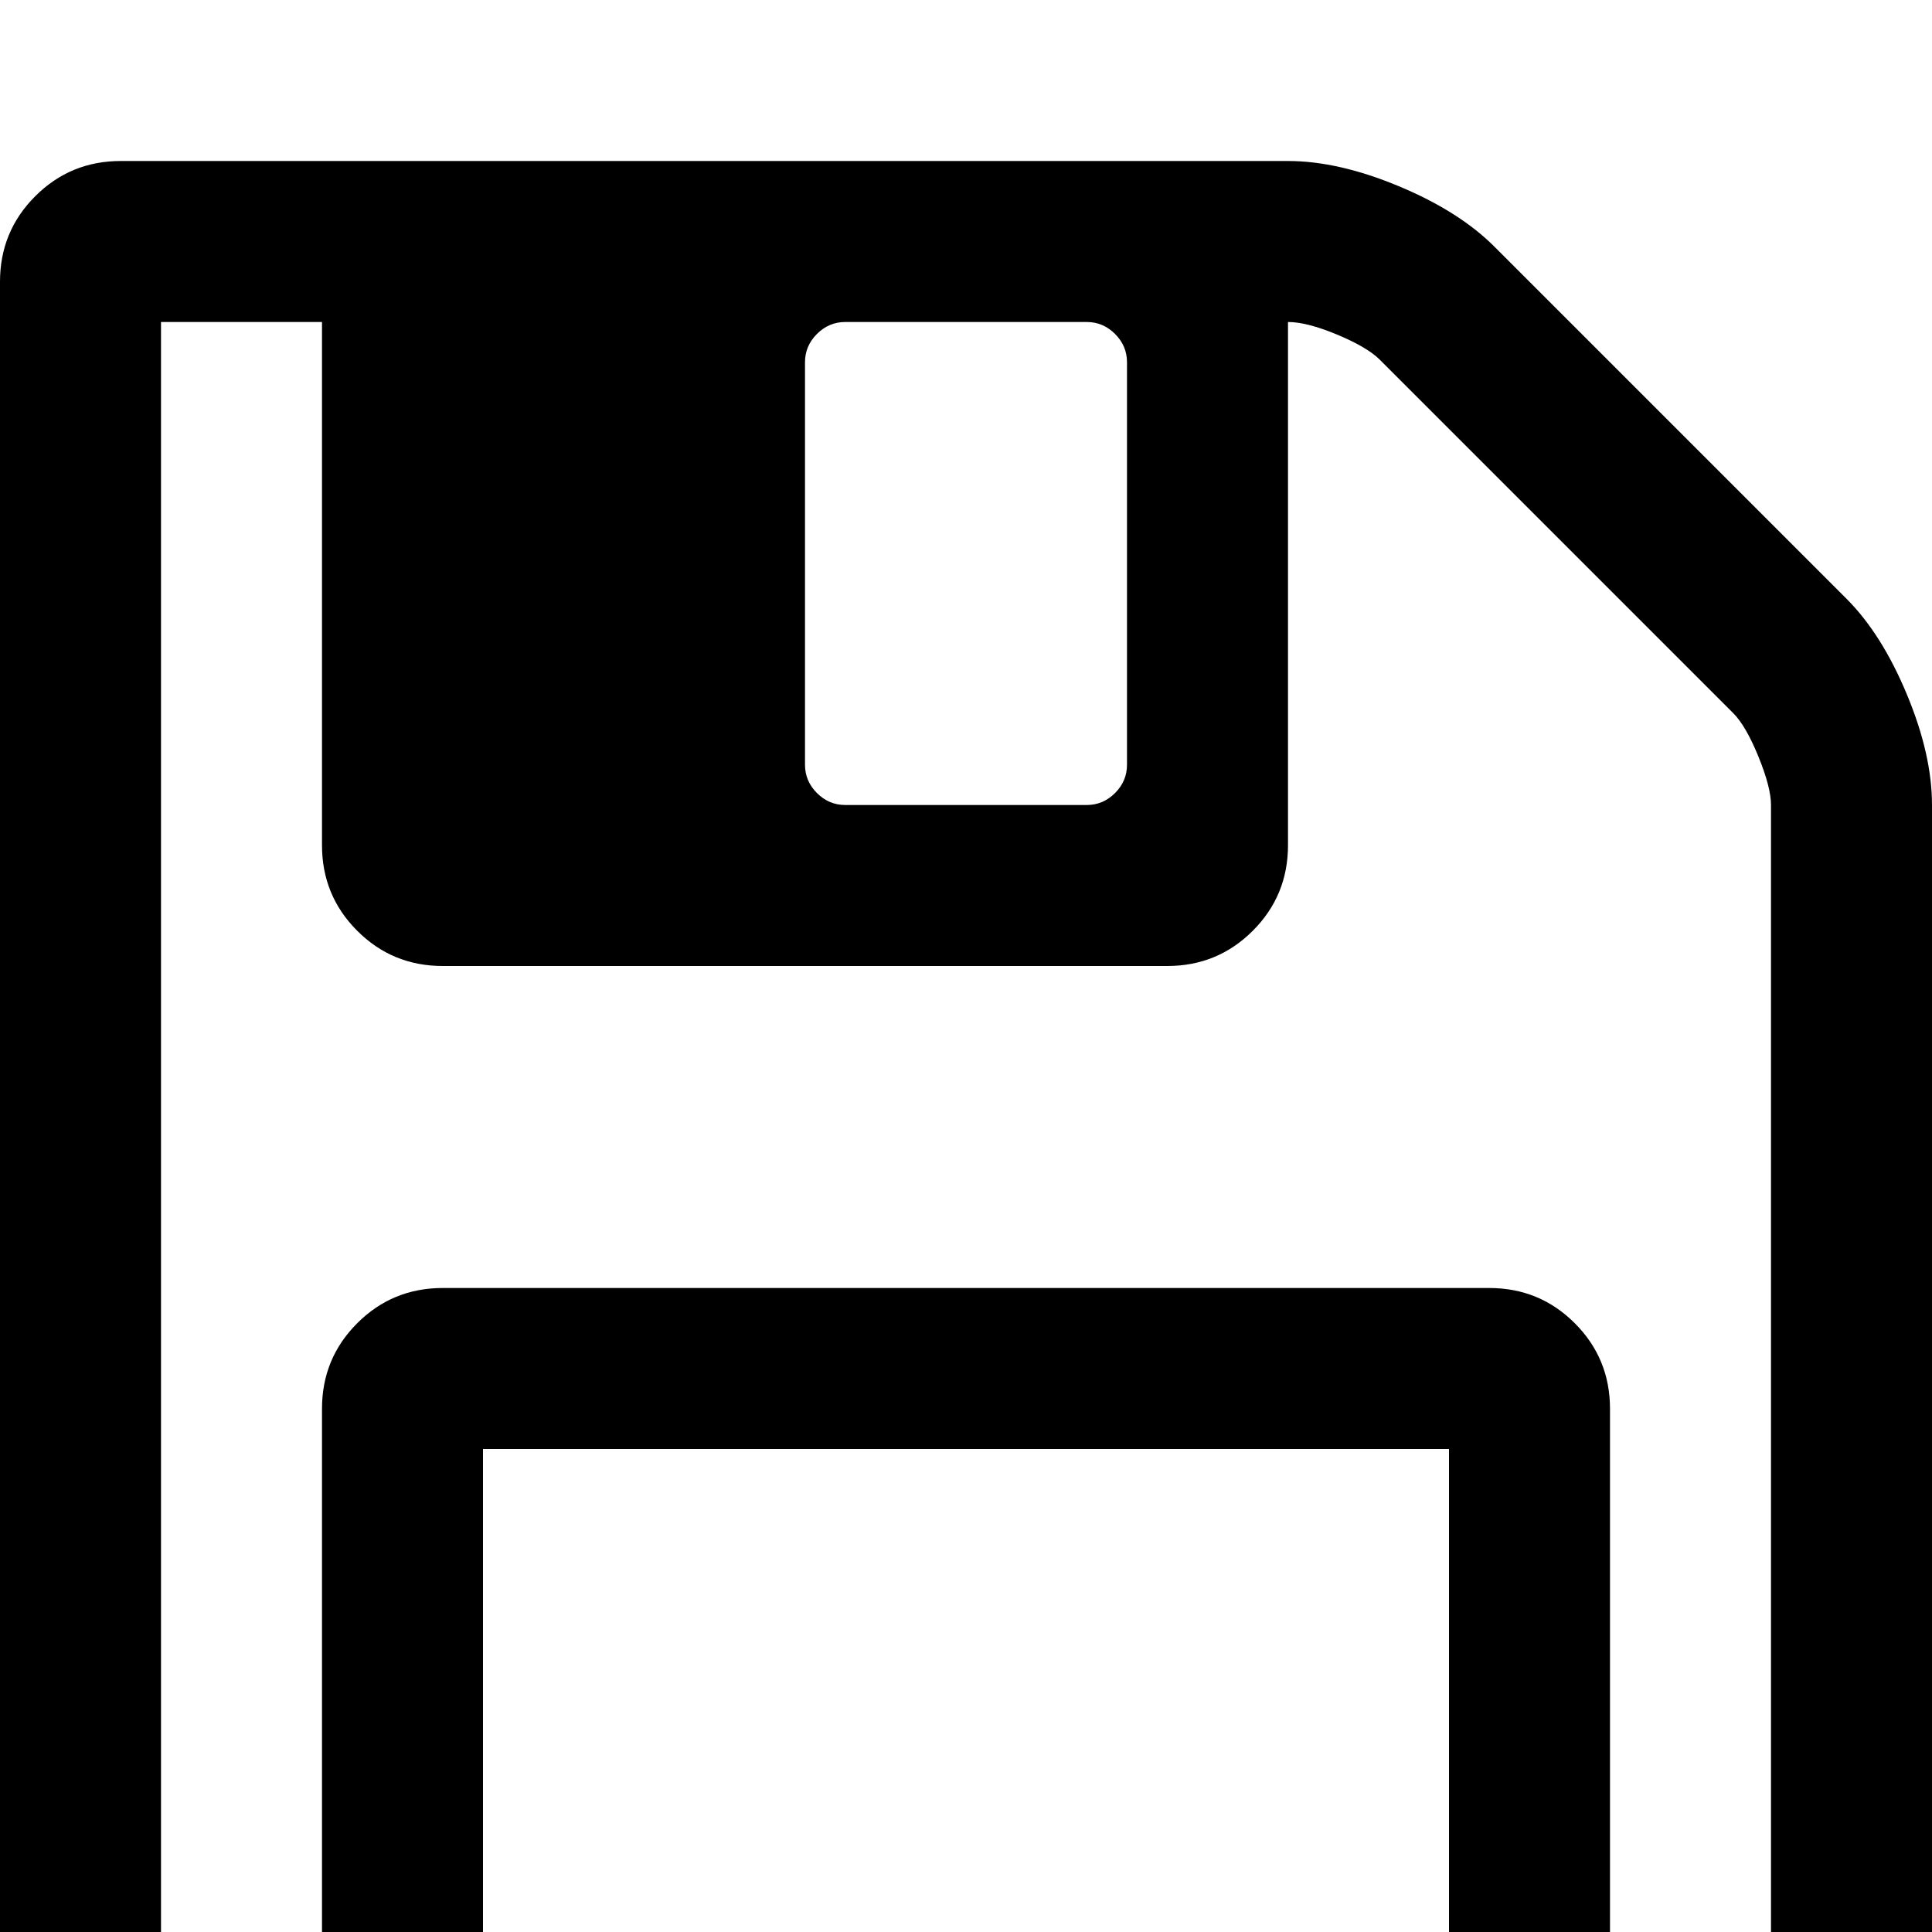 <?xml version="1.0" standalone="no"?>
<svg width="1536px" height="1536px" version="1.1" xmlns="http://www.w3.org/2000/svg">
    <path transform="scale(1, -1) translate(0, -1536)" glyph-name="save" unicode="&#xf0c7;"

d="M384 0h768v384h-768v-384zM1280 0h128v896q0 14 -10 38.5t-20 34.5l-281 281q-10 10 -34 20t-39 10v-416q0 -40 -28 -68t-68 -28h-576q-40 0 -68 28t-28 68v416h-128v-1280h128v416q0 40 28 68t68 28h832q40 0 68 -28t28 -68v-416zM896 928v320q0 13 -9.5 22.5t-22.5 9.5
h-192q-13 0 -22.5 -9.5t-9.5 -22.5v-320q0 -13 9.5 -22.5t22.5 -9.5h192q13 0 22.5 9.5t9.5 22.5zM1536 896v-928q0 -40 -28 -68t-68 -28h-1344q-40 0 -68 28t-28 68v1344q0 40 28 68t68 28h928q40 0 88 -20t76 -48l280 -280q28 -28 48 -76t20 -88z" />
</svg>